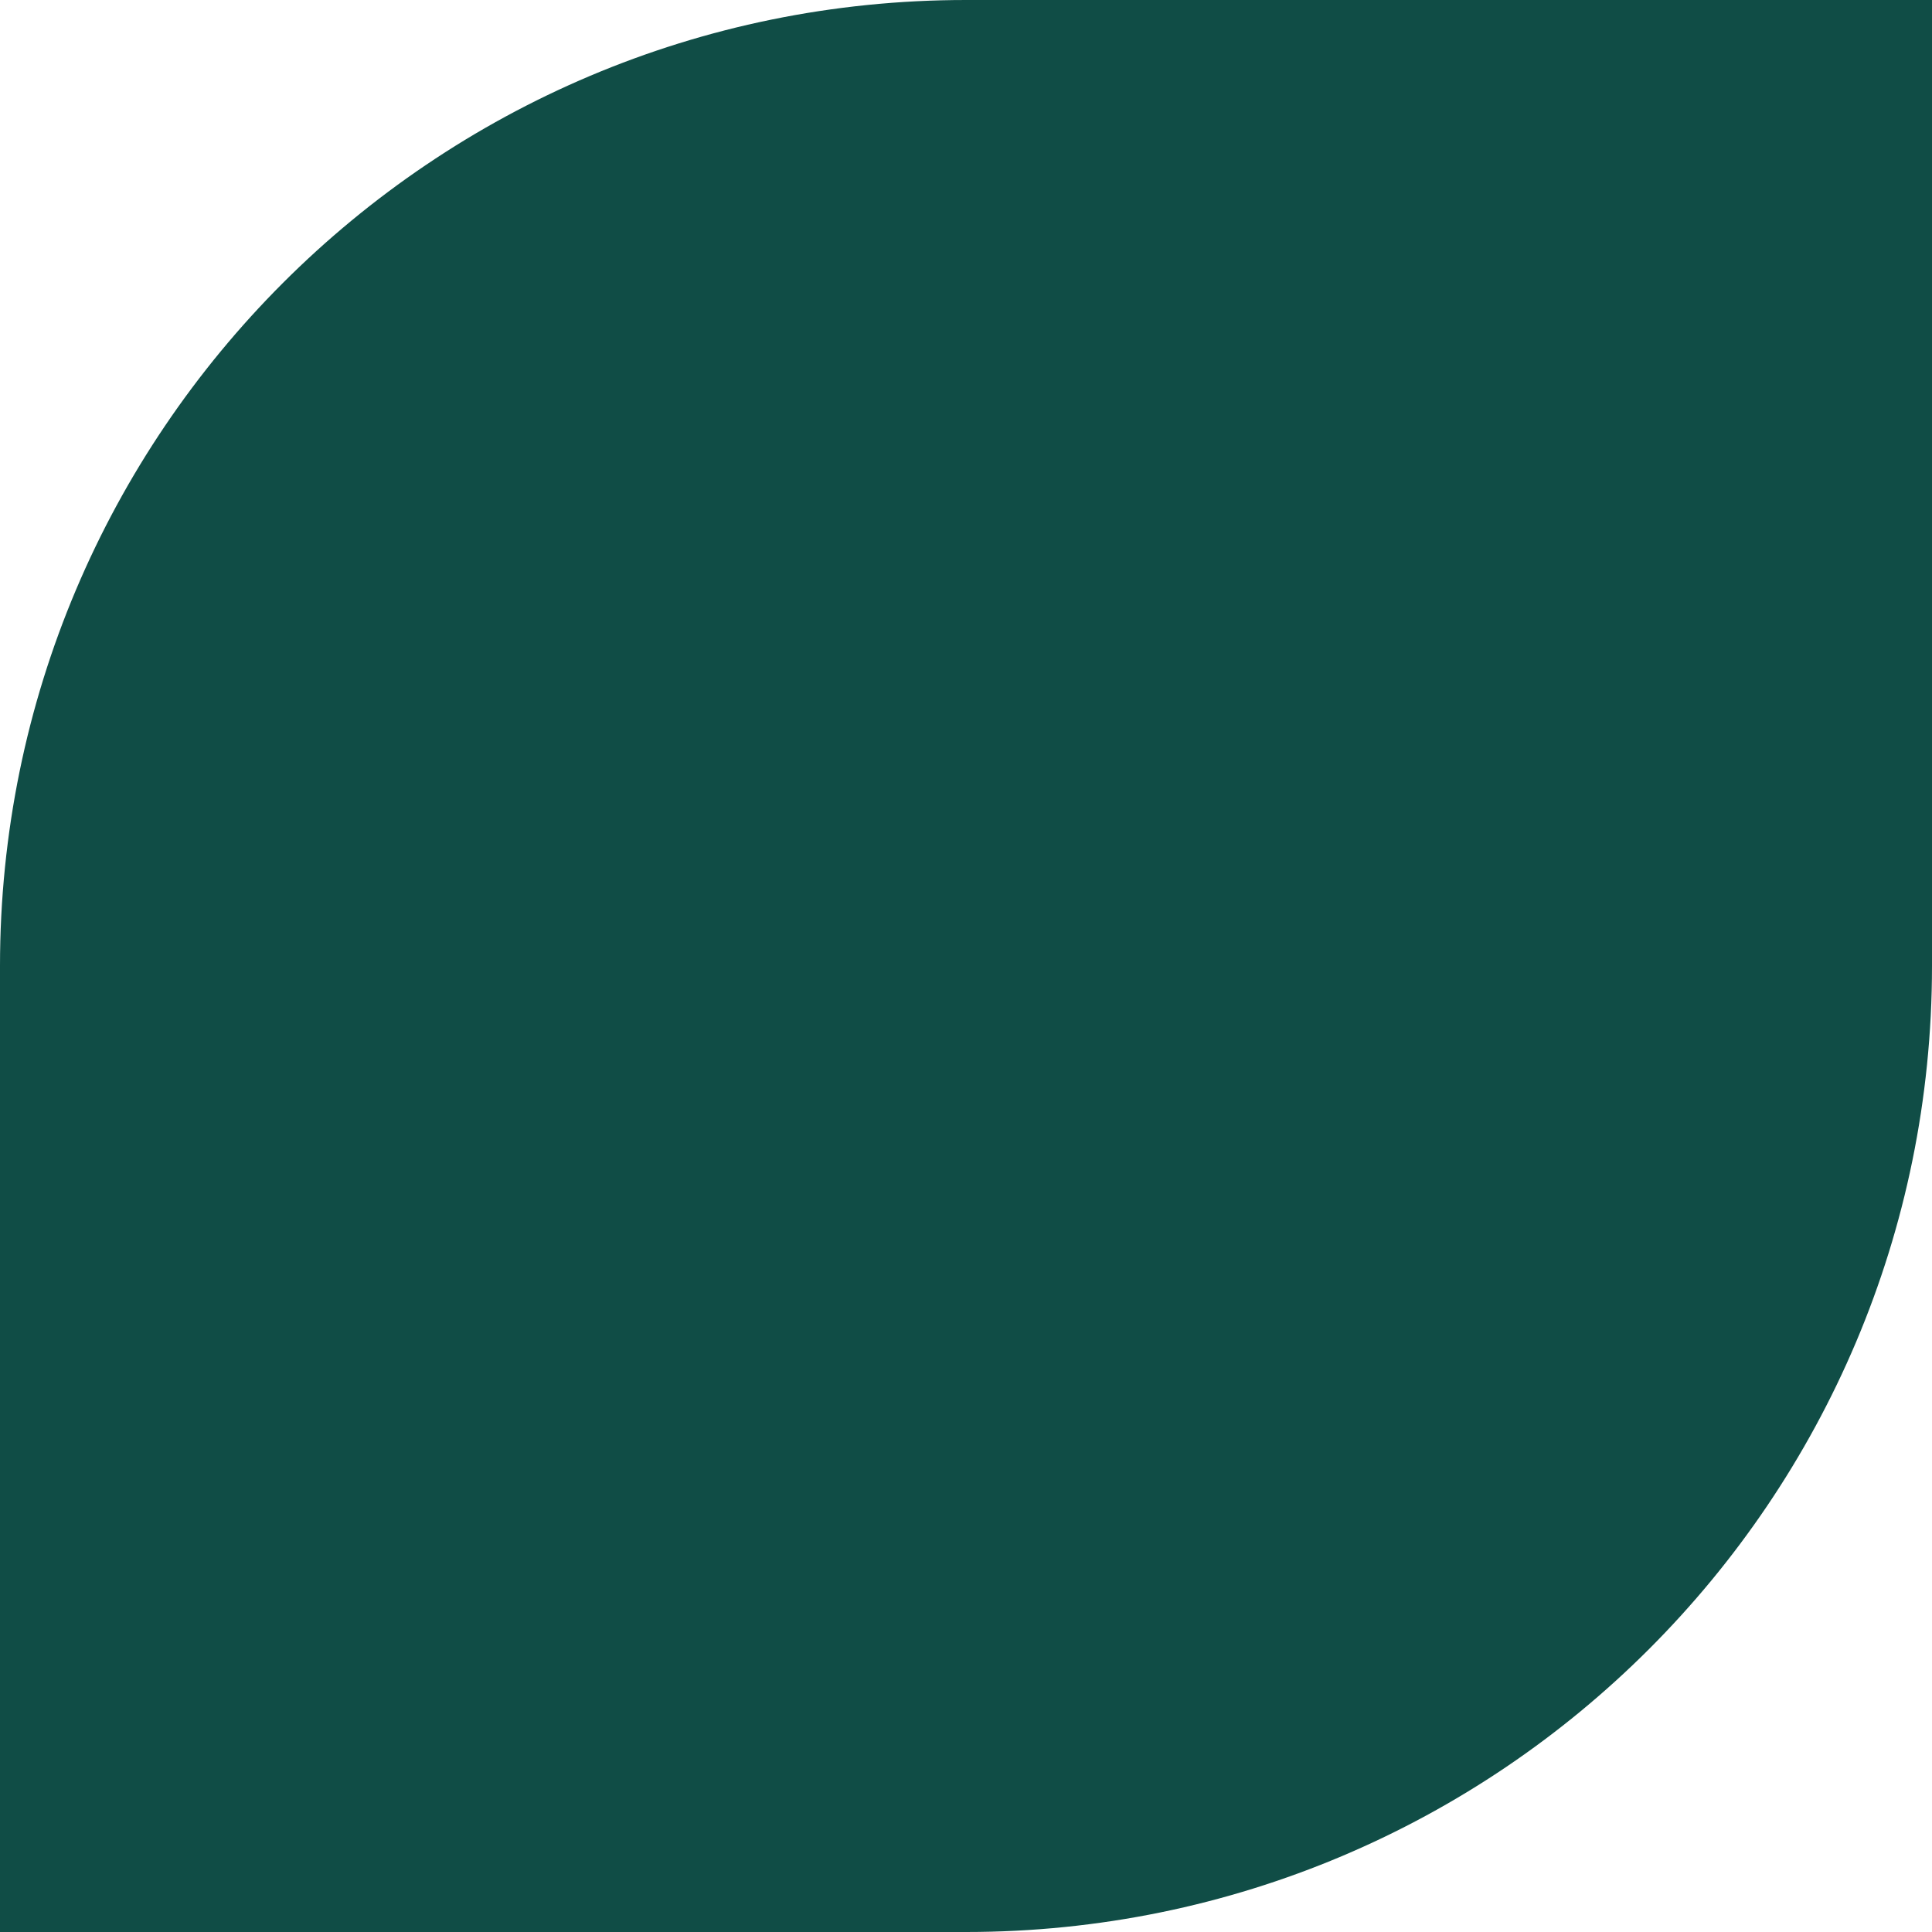 <?xml version="1.0" encoding="UTF-8"?>
<svg width="238px" height="238px" viewBox="0 0 238 238" version="1.1" xmlns="http://www.w3.org/2000/svg" xmlns:xlink="http://www.w3.org/1999/xlink">
    <!-- Generator: Sketch 56.3 (81716) - https://sketch.com -->
    <title>shape1</title>
    <desc>Created with Sketch.</desc>
    <g id="Website" stroke="none" stroke-width="1" fill="none" fill-rule="evenodd">
        <g id="Landing" transform="translate(-72, -1011)" fill="#104D46">
            <path d="M72,1249 L72,1130 C72,1064.278 125.278,1011 191,1011 L310,1011 L310,1130 C310,1195.722 256.722,1249 191,1249 L72,1249 Z" id="shape1"></path>
        </g>
    </g>
</svg>